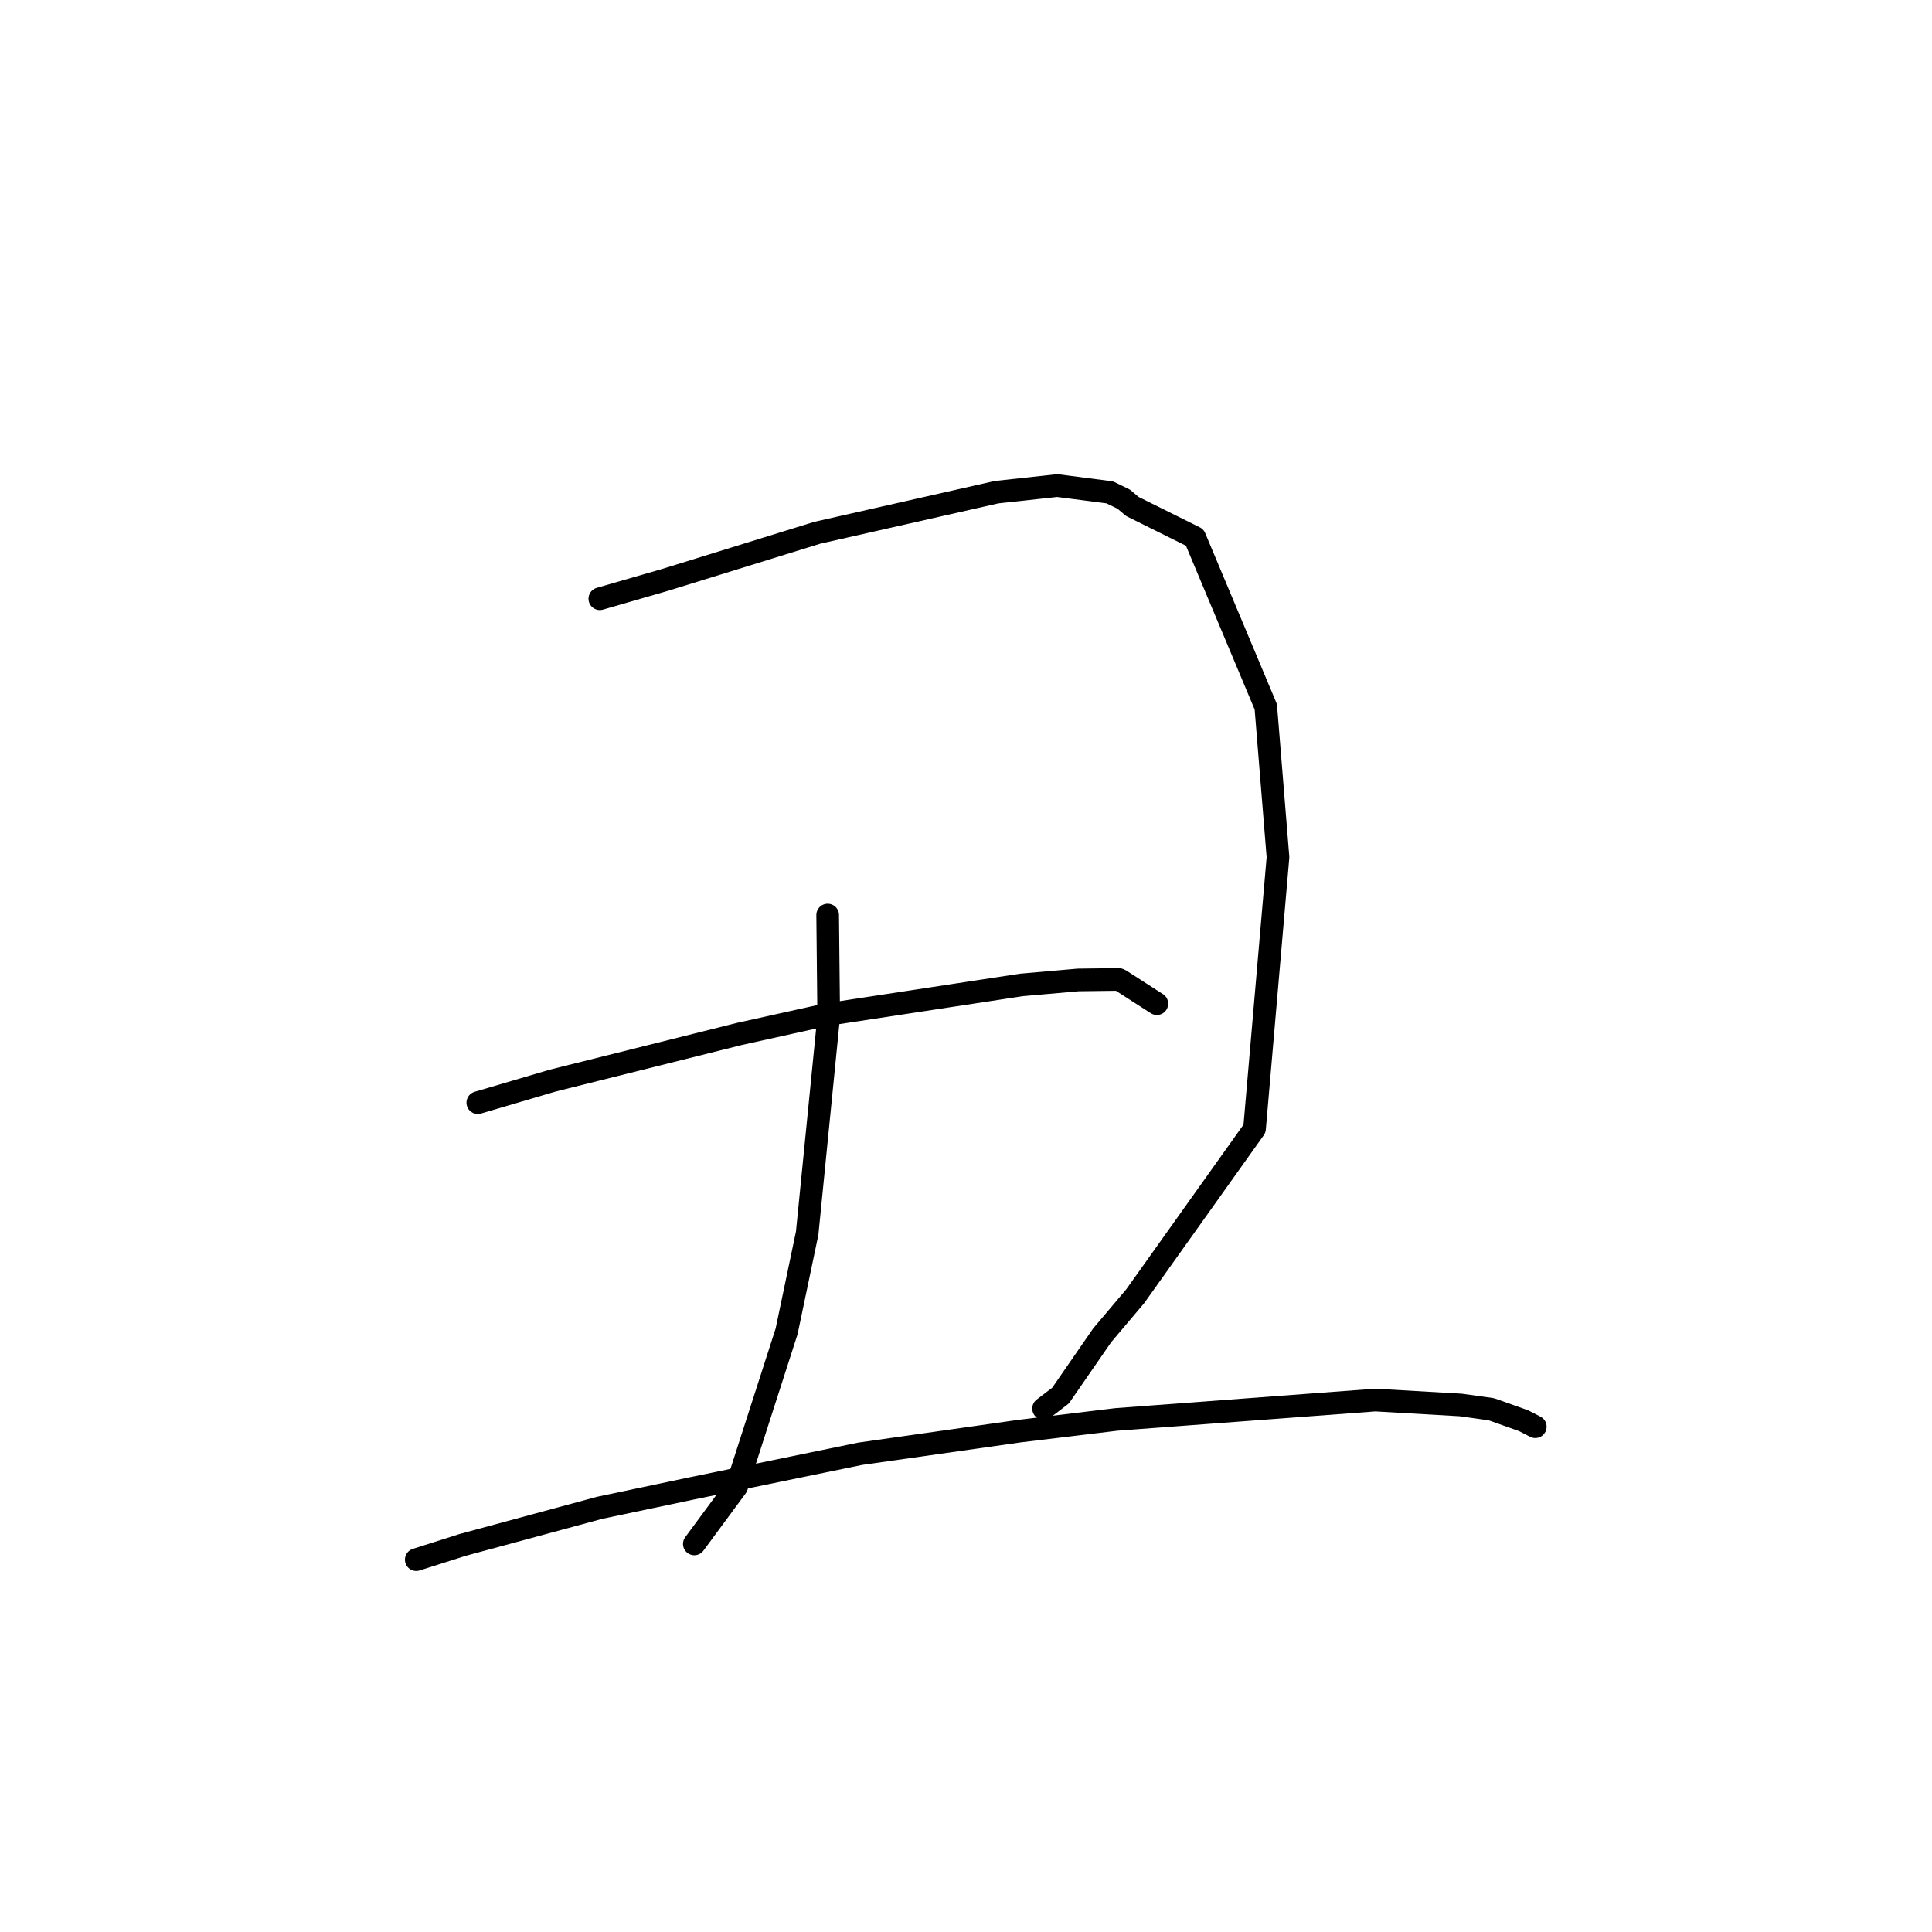 <?xml version="1.0" standalone="no"?>
    <svg width="256" height="256" xmlns="http://www.w3.org/2000/svg" version="1.1">
    <polyline stroke="black" stroke-width="3" stroke-linecap="round" fill="transparent" stroke-linejoin="round" points="79.48 79.335 88.104 76.843 108.284 70.595 132.047 65.216 140.083 64.34 147.051 65.241 148.895 66.138 150.043 67.11 158.31 71.214 167.724 93.656 169.34 113.589 166.232 149.556 150.418 171.763 146.046 176.934 140.528 184.924 138.483 186.485 138.278 186.641 " />
        <polyline stroke="black" stroke-width="3" stroke-linecap="round" fill="transparent" stroke-linejoin="round" points="109.67 121.246 109.808 134.709 106.955 163.399 104.23 176.409 97.612 196.976 92.512 203.885 92.002 204.576 " />
        <polyline stroke="black" stroke-width="3" stroke-linecap="round" fill="transparent" stroke-linejoin="round" points="63.312 146.109 73.234 143.186 97.957 137.004 109.533 134.438 135.356 130.505 142.868 129.846 148.228 129.778 148.459 129.885 148.482 129.896 152.853 132.708 153.29 132.988 " />
        <polyline stroke="black" stroke-width="3" stroke-linecap="round" fill="transparent" stroke-linejoin="round" points="55.156 206.662 61.301 204.708 79.476 199.787 91.725 197.207 113.984 192.63 135.063 189.634 147.921 188.083 182.234 185.515 193.559 186.168 197.606 186.732 201.885 188.251 203.279 188.968 203.431 189.046 203.432 189.047 " />
        </svg>